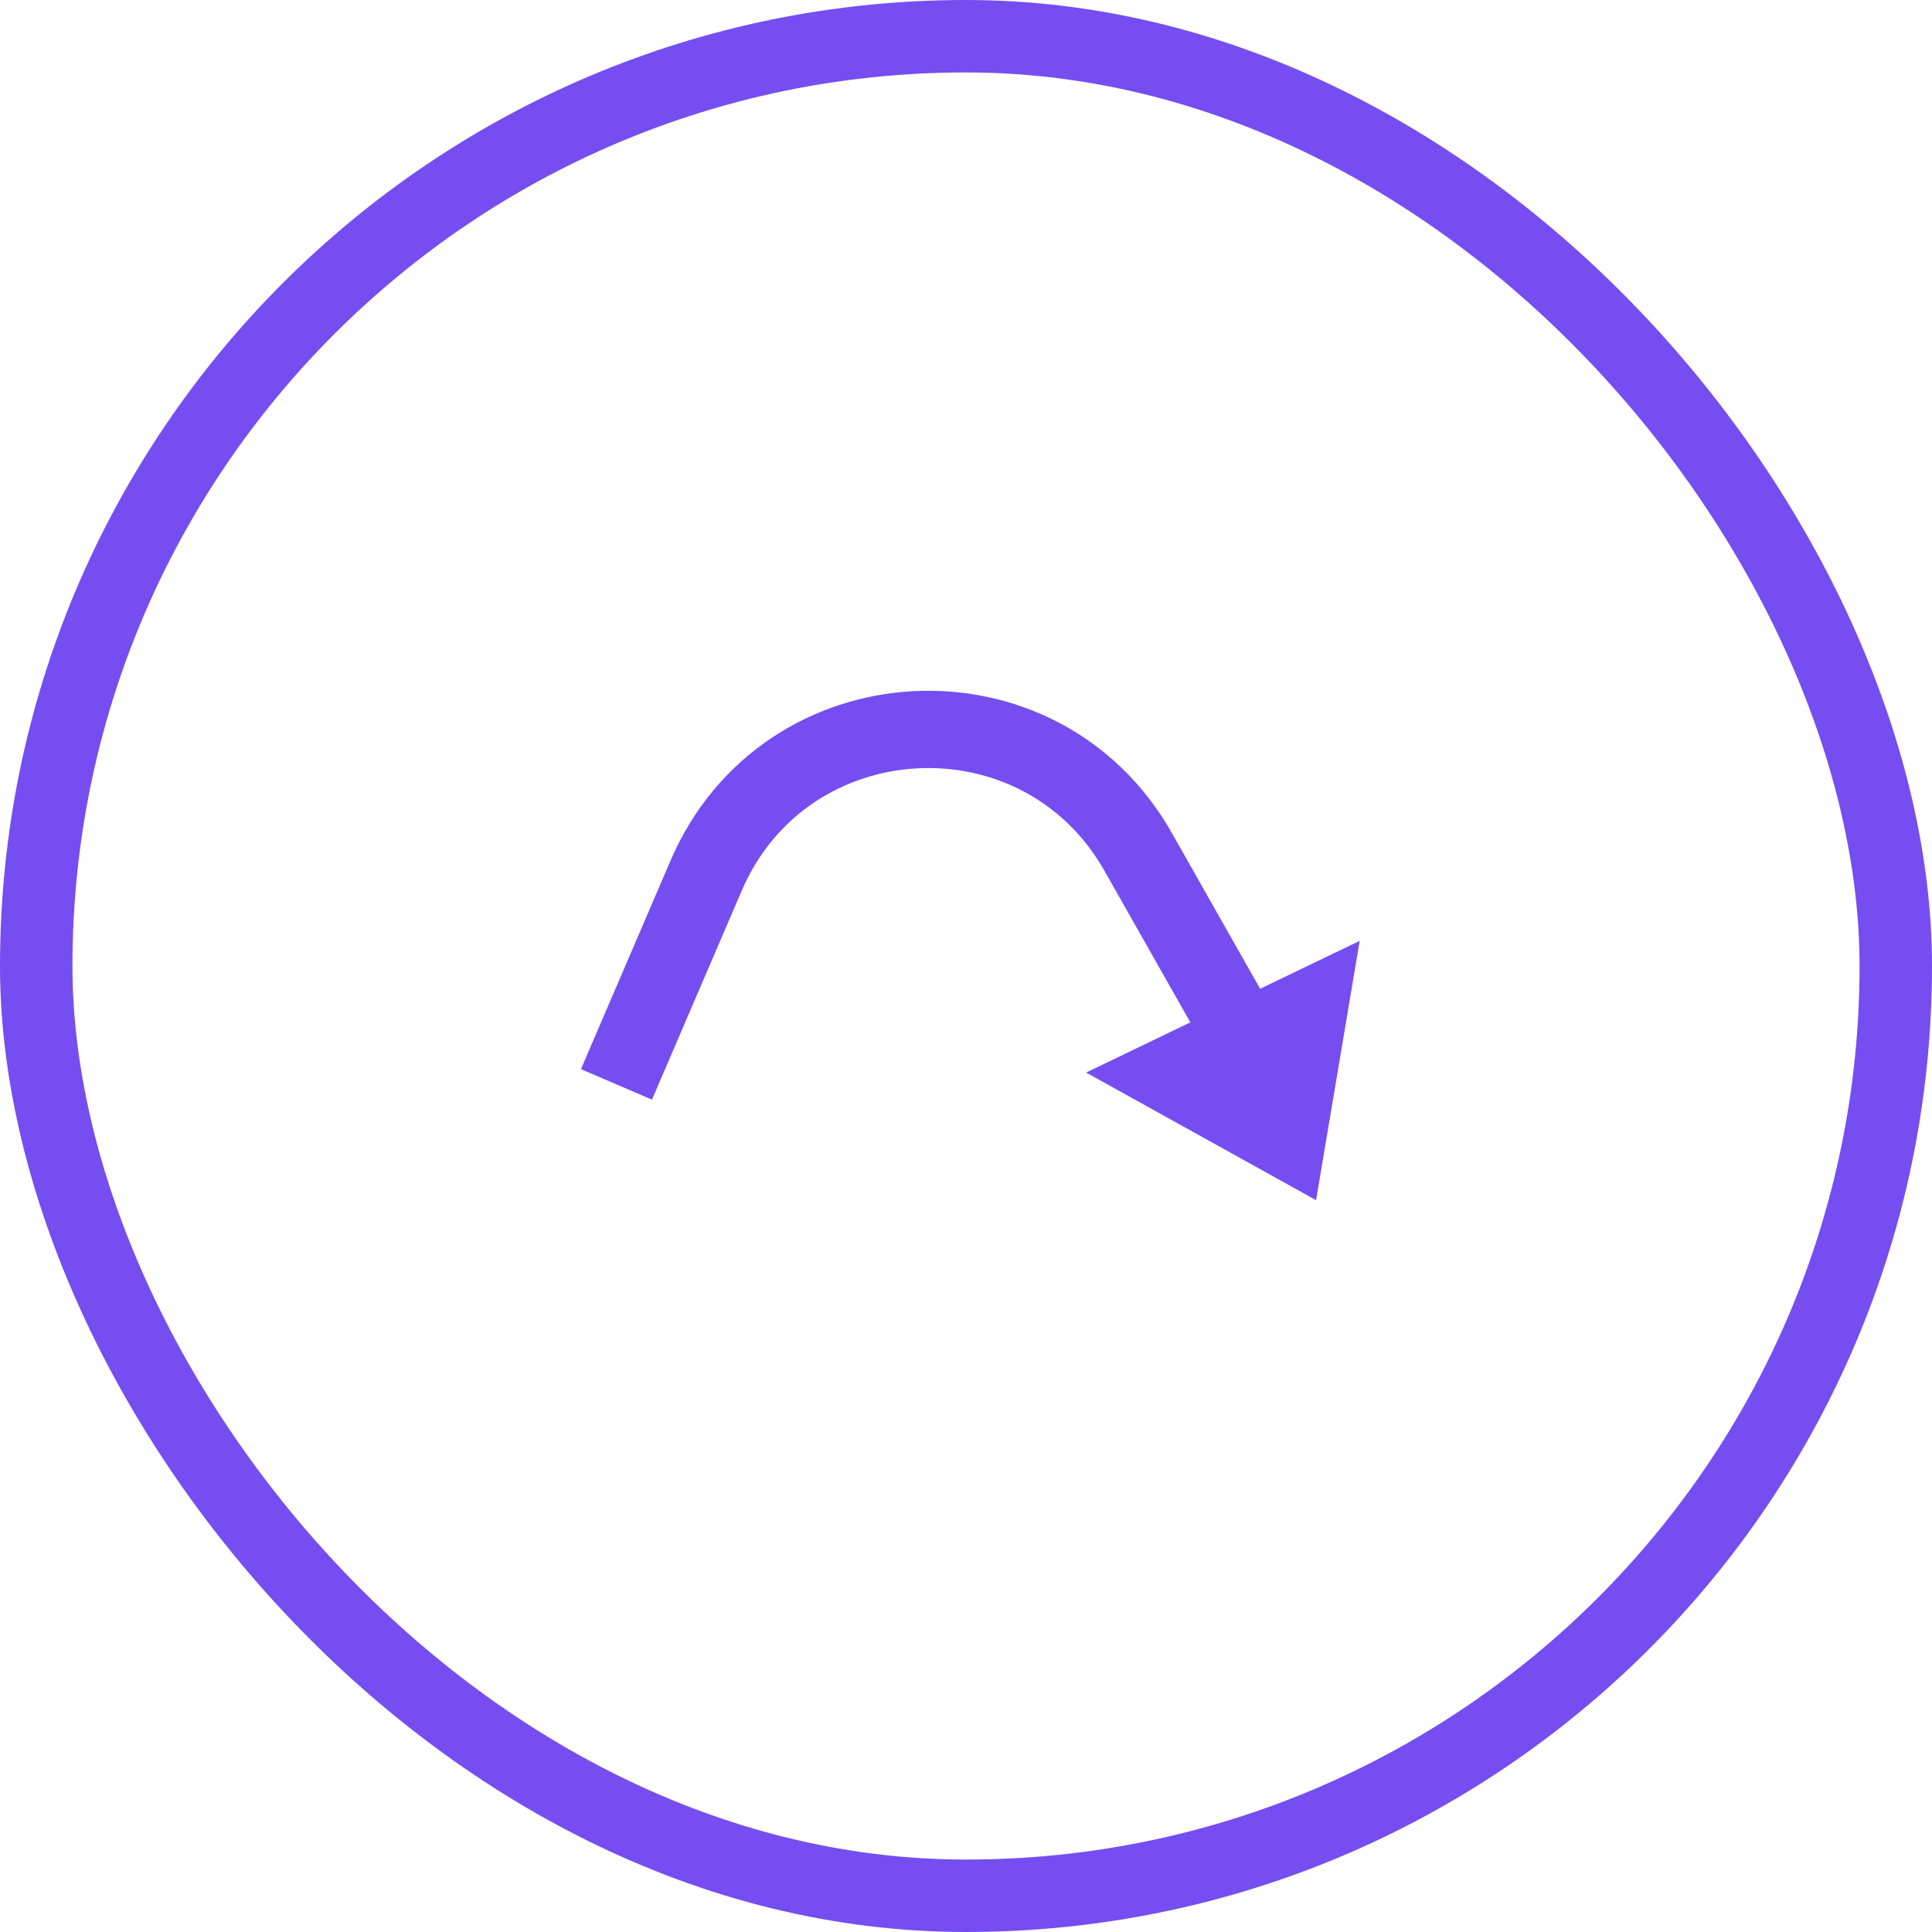 <svg width="40" height="40" viewBox="0 0 40 40" fill="none" xmlns="http://www.w3.org/2000/svg">
<g clip-path="url(#clip0_6038_45868)">
<rect x="0.75" y="0.75" width="38.5" height="38.5" rx="19.25" stroke="#764DF1" stroke-width="1.5"/>
<path d="M26.429 22.693L23.564 17.637C21.526 14.04 16.252 14.33 14.62 18.128L12.763 22.451" stroke="#764DF1" stroke-width="1.6"/>
<path d="M27.248 24.848L22.487 22.206L28.151 19.479L27.248 24.848Z" fill="#764DF1"/>
</g>
<defs>
<clipPath id="clip0_6038_45868">
<rect width="40" height="40" rx="20" fill="white"/>
</clipPath>
</defs>
</svg>
